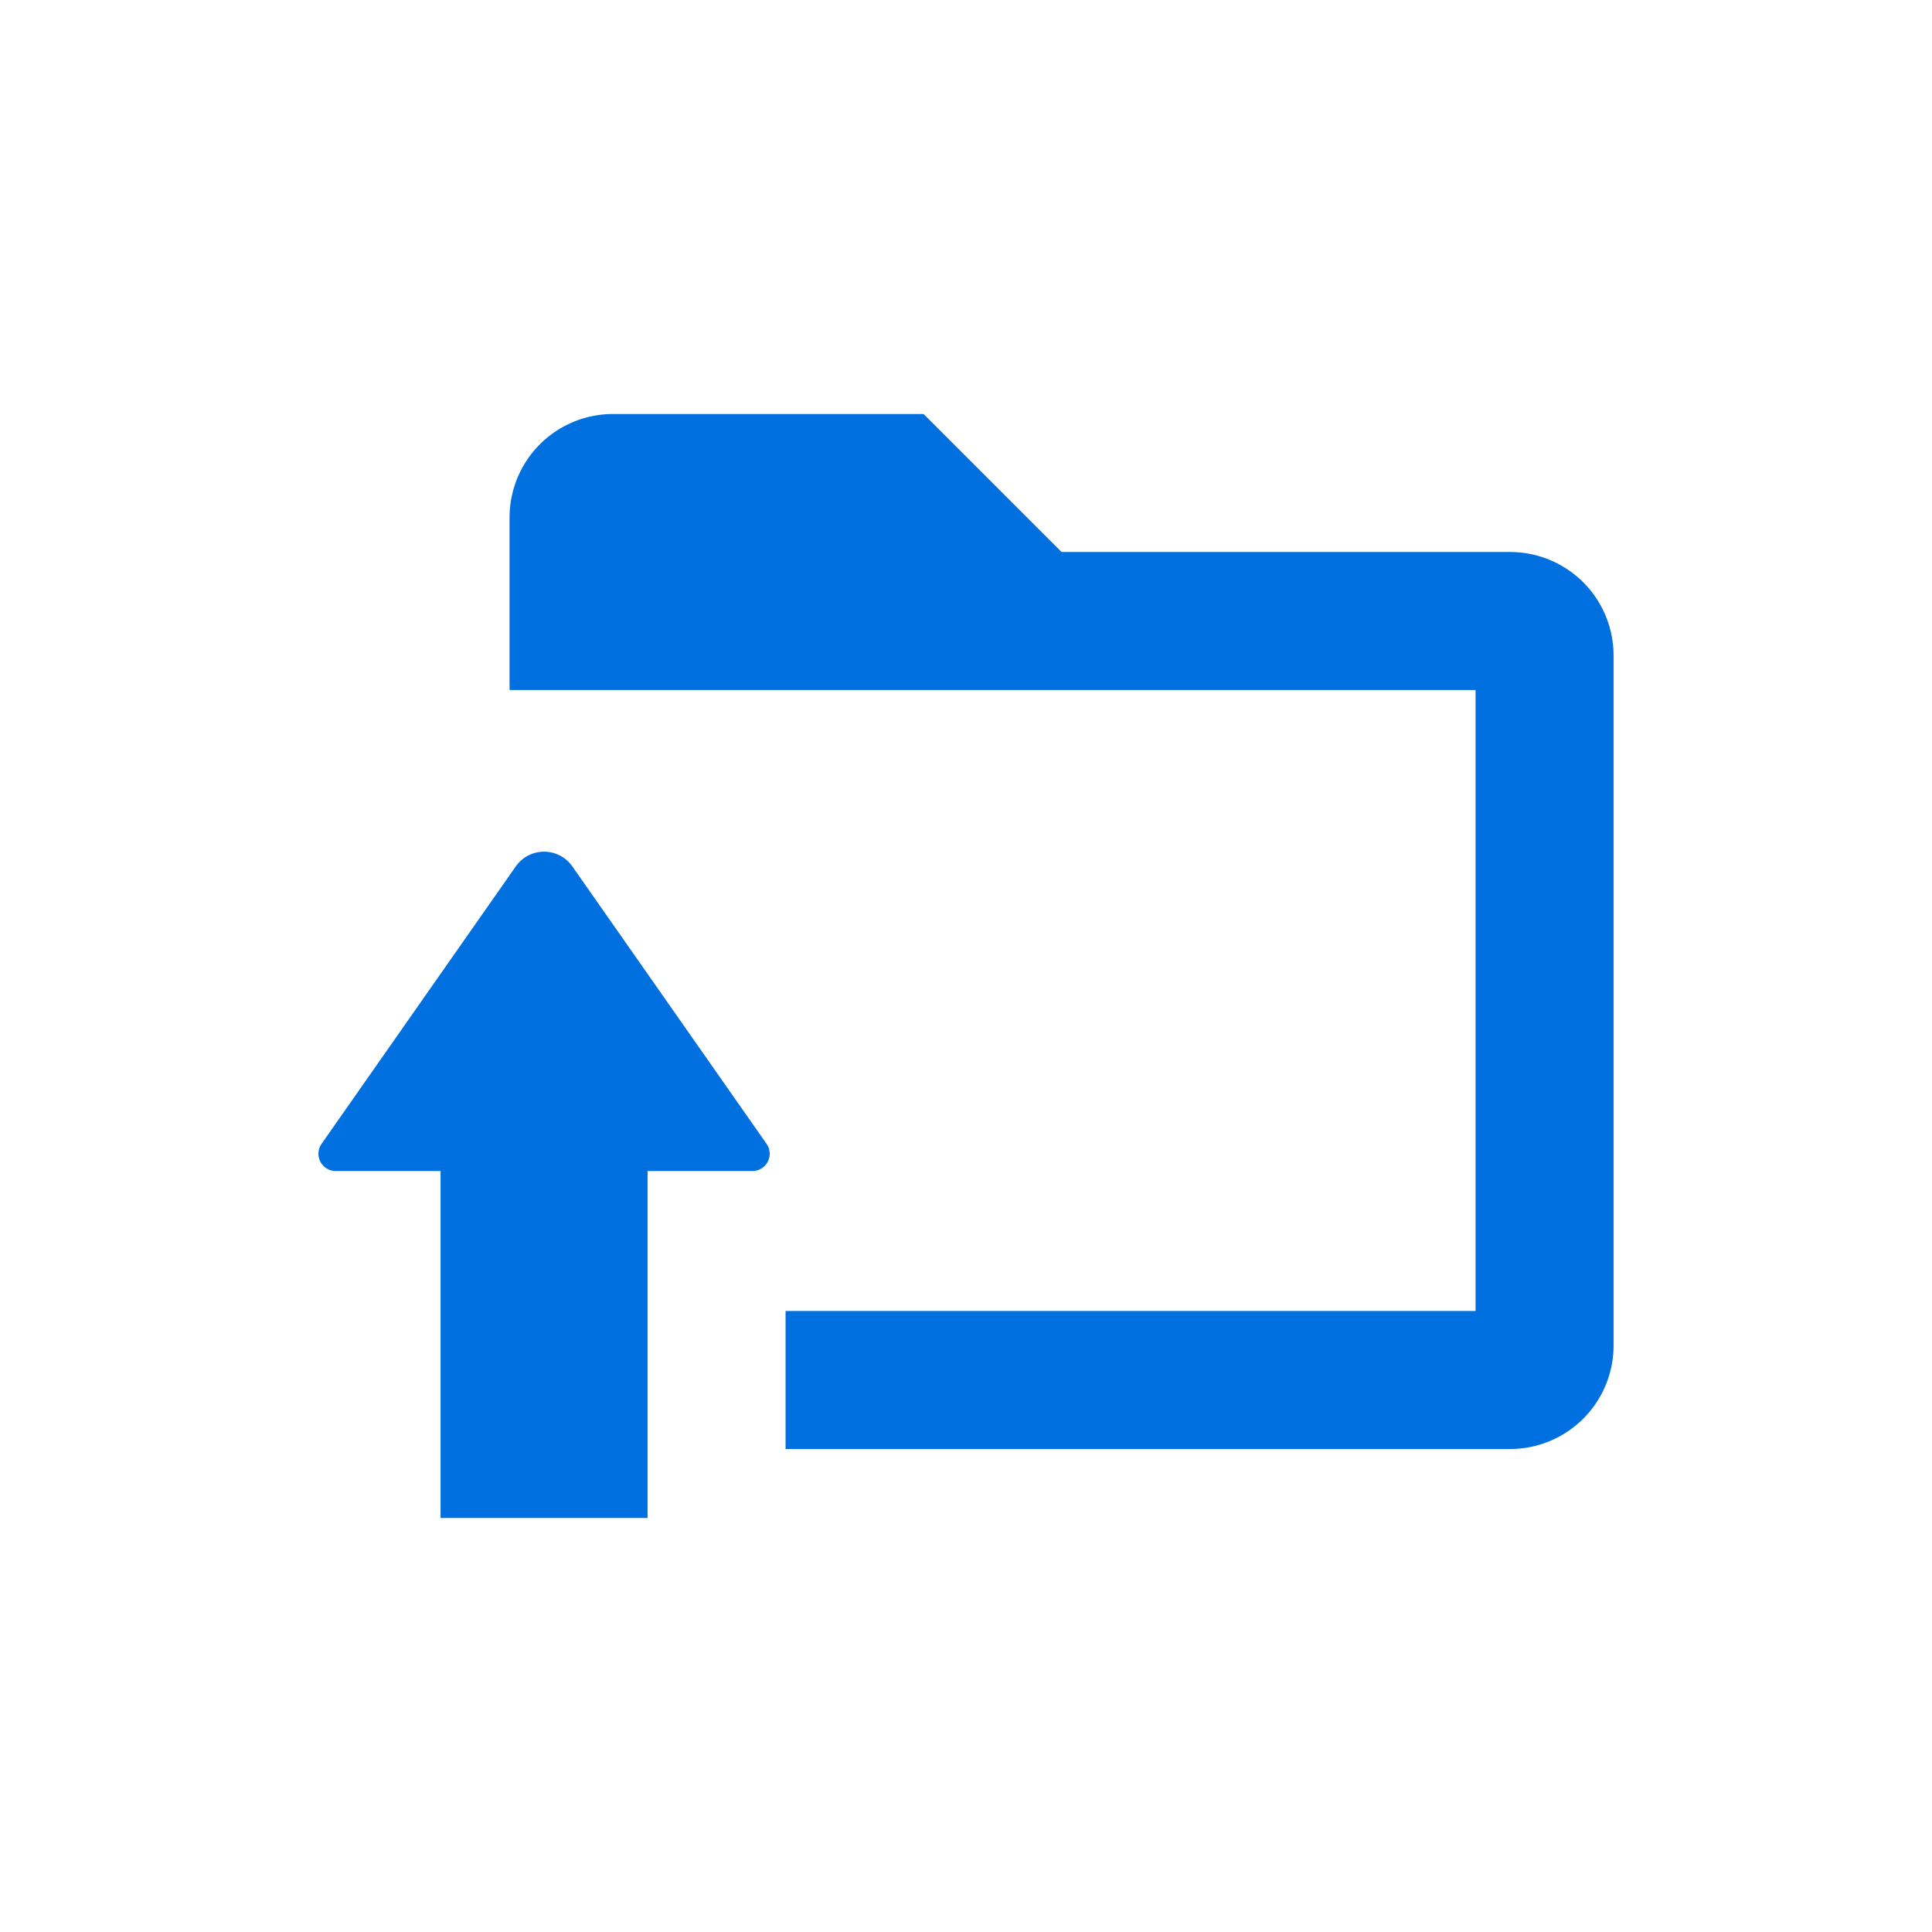 <svg width="28" height="28" xmlns="http://www.w3.org/2000/svg" xmlns:svg="http://www.w3.org/2000/svg" class="mc-icon mc-icon-template-actionable mc-icon-template-actionable--upload-folder">
 <g class="layer">
  <title>Layer 1</title>
  <g id="svg_3">
   <path class="mc-icon--mf" clip-rule="evenodd" d="m23.385,9.5a1.5,1.5 0 0 0 -1.5,-1.5l-6.5,0l-2,-2l-4.5,0a1.5,1.5 0 0 0 -1.5,1.5l0,2.5l14,0l0,9l-10,0l0,2l10.5,0a1.5,1.5 0 0 0 1.5,-1.5l0,-10z" fill="#0070E0" fill-rule="evenodd" id="svg_1"/>
   <path class="mc-icon--mf" clip-rule="evenodd" d="m8.295,12.557a0.5,0.5 0 0 0 -0.82,0l-2.815,4.021a0.25,0.25 0 0 0 0.205,0.393l1.52,0l0,5.029l3,0l0,-5.029l1.52,0a0.25,0.25 0 0 0 0.205,-0.393l-2.815,-4.021z" fill="#0070E0" fill-rule="evenodd" id="svg_2"/>
  </g>
 </g>
</svg>